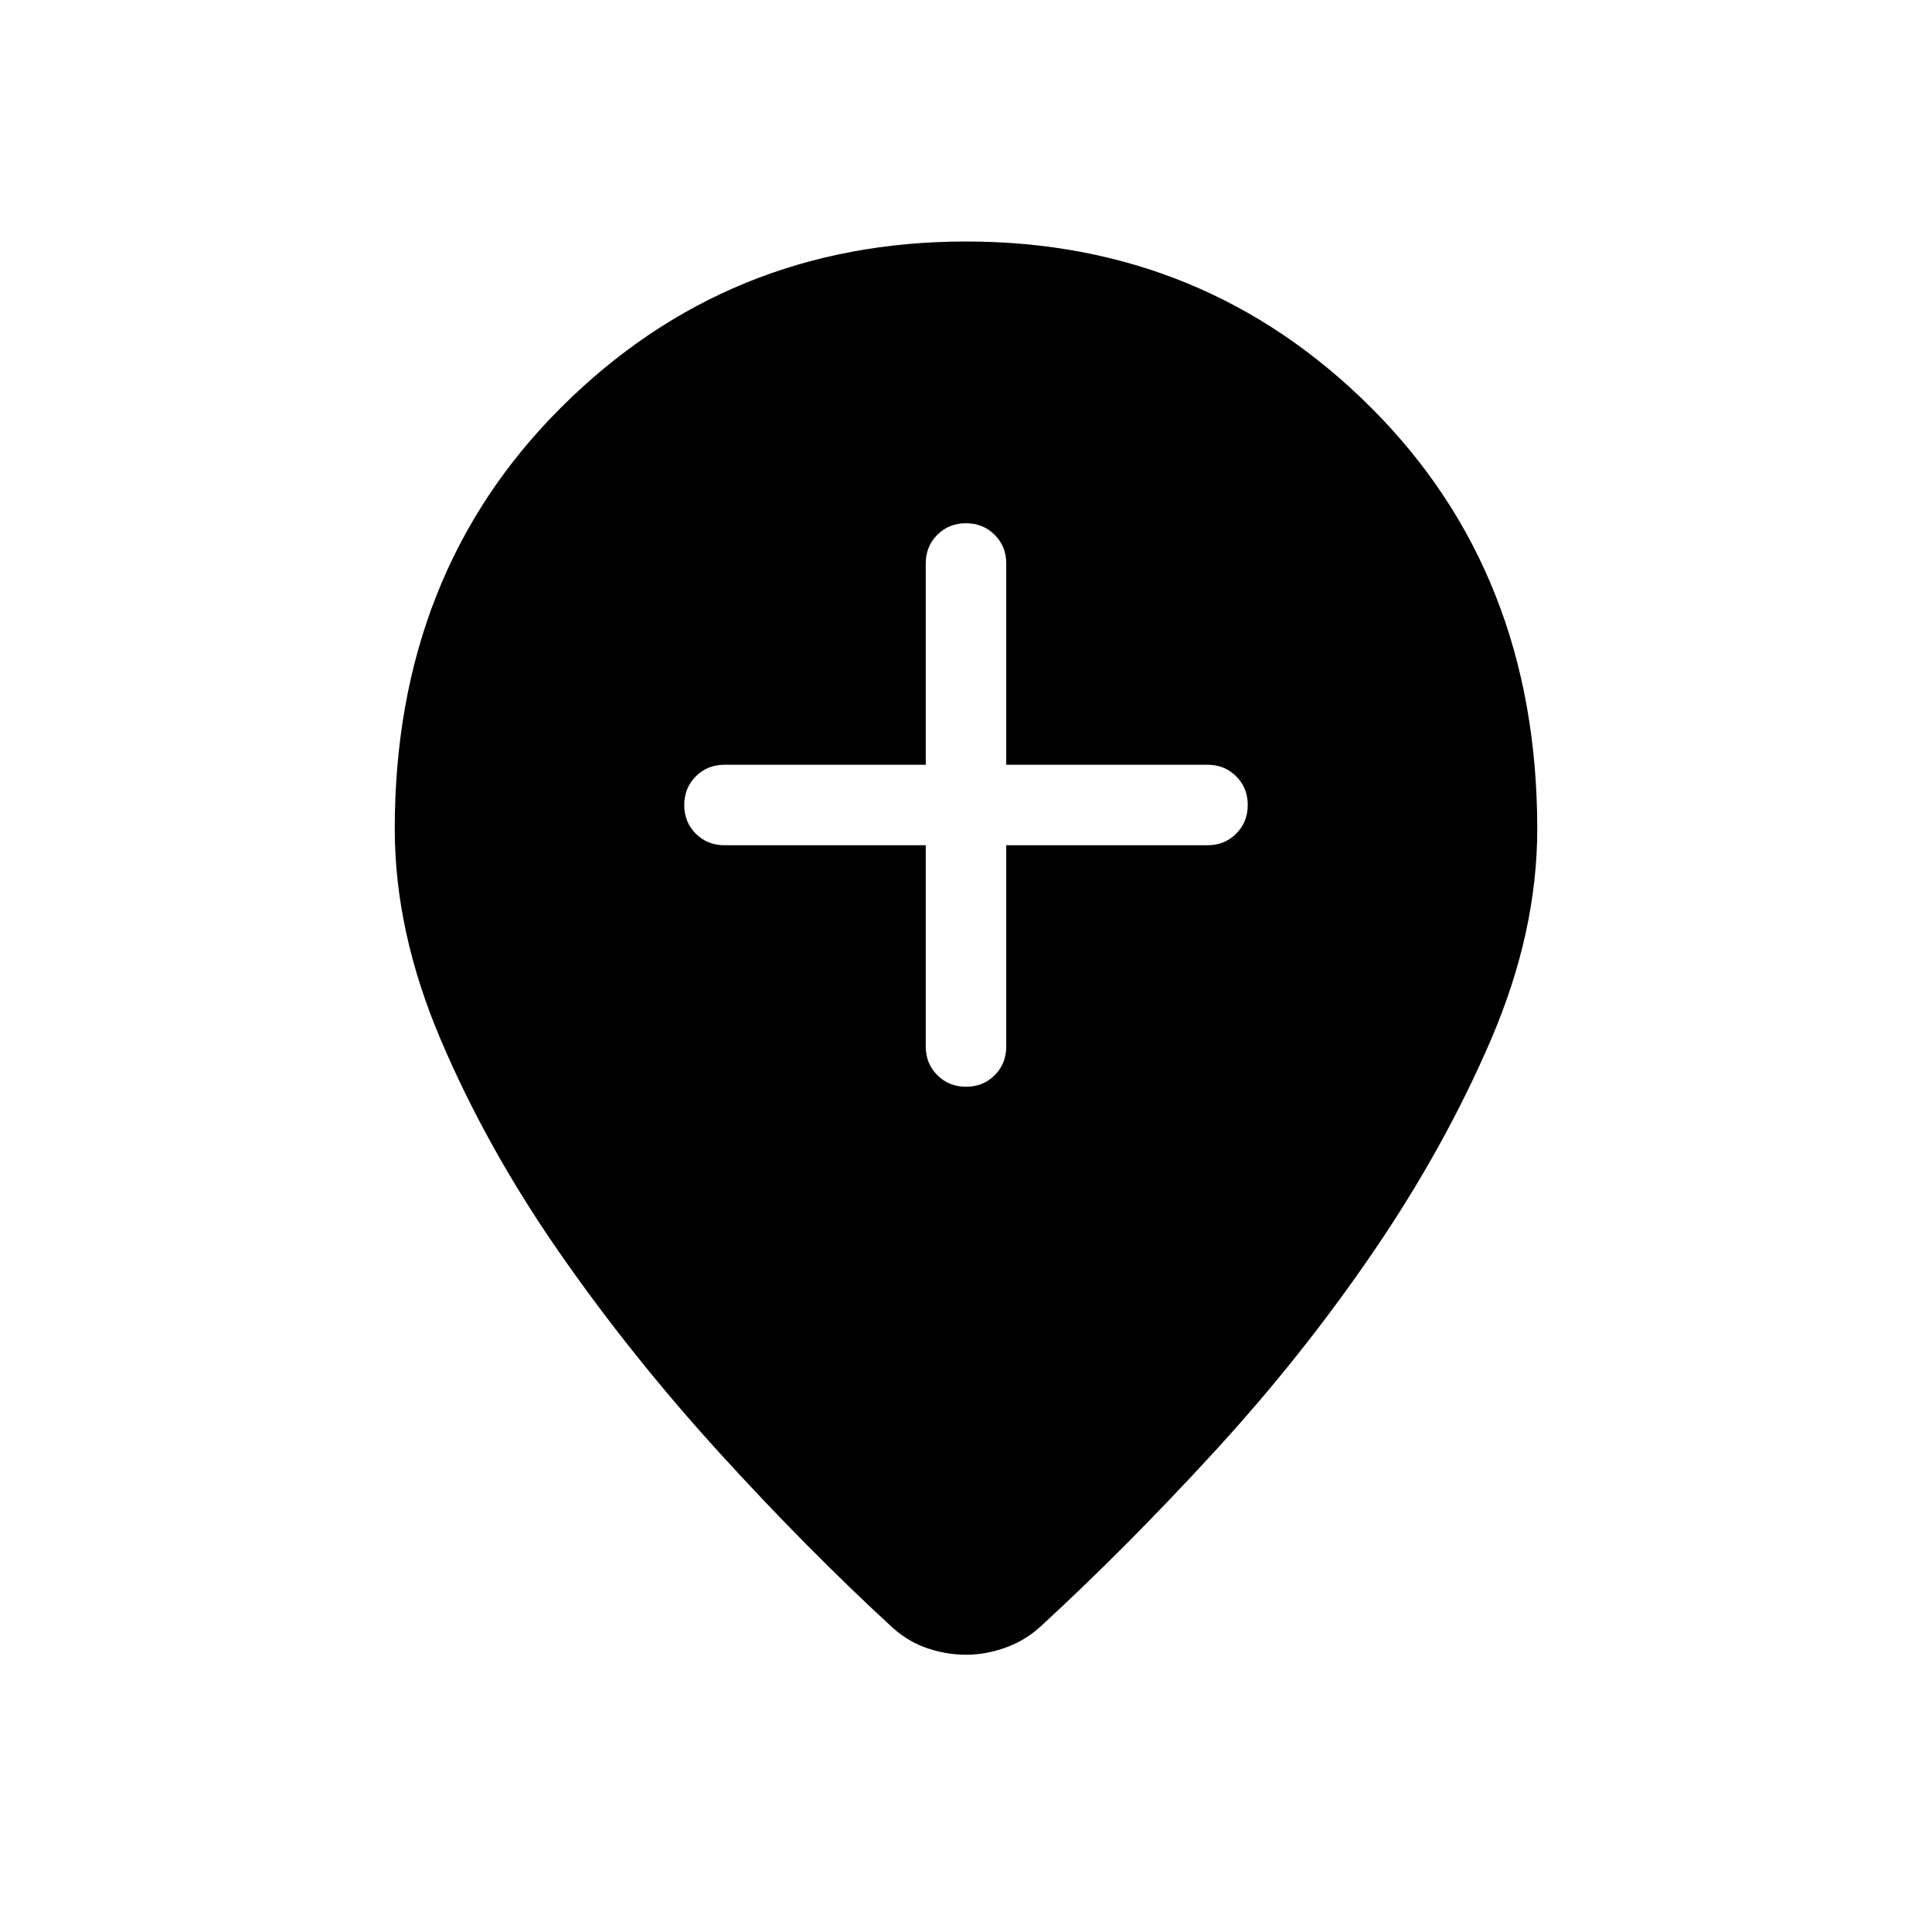 <svg xmlns="http://www.w3.org/2000/svg" height="24" viewBox="0 -960 960 960" width="24"><path d="M460-540v100q0 8.5 5.76 14.25t14.27 5.75q8.51 0 14.24-5.75T500-440v-100h100q8.5 0 14.25-5.76t5.75-14.27q0-8.51-5.75-14.24T600-580H500v-100q0-8.5-5.76-14.25T479.97-700q-8.51 0-14.24 5.75T460-680v100H360q-8.5 0-14.25 5.76T340-559.97q0 8.51 5.75 14.24T360-540h100Zm20 402.23q-9.38 0-18.77-3.08-9.38-3.07-17.31-10-42.69-39.23-86.54-87.38-43.84-48.15-79.65-99.73-35.81-51.58-58.69-105.31-22.89-53.73-22.89-104.88 0-126.93 82.66-209.39Q361.46-840 480-840q118.54 0 201.19 82.46 82.66 82.46 82.66 209.39 0 51.15-22.89 104.5-22.88 53.34-58.31 105.3-35.42 51.97-79.27 99.73-43.84 47.77-86.53 87-7.65 6.93-17.38 10.39-9.74 3.46-19.47 3.46Z"/></svg>